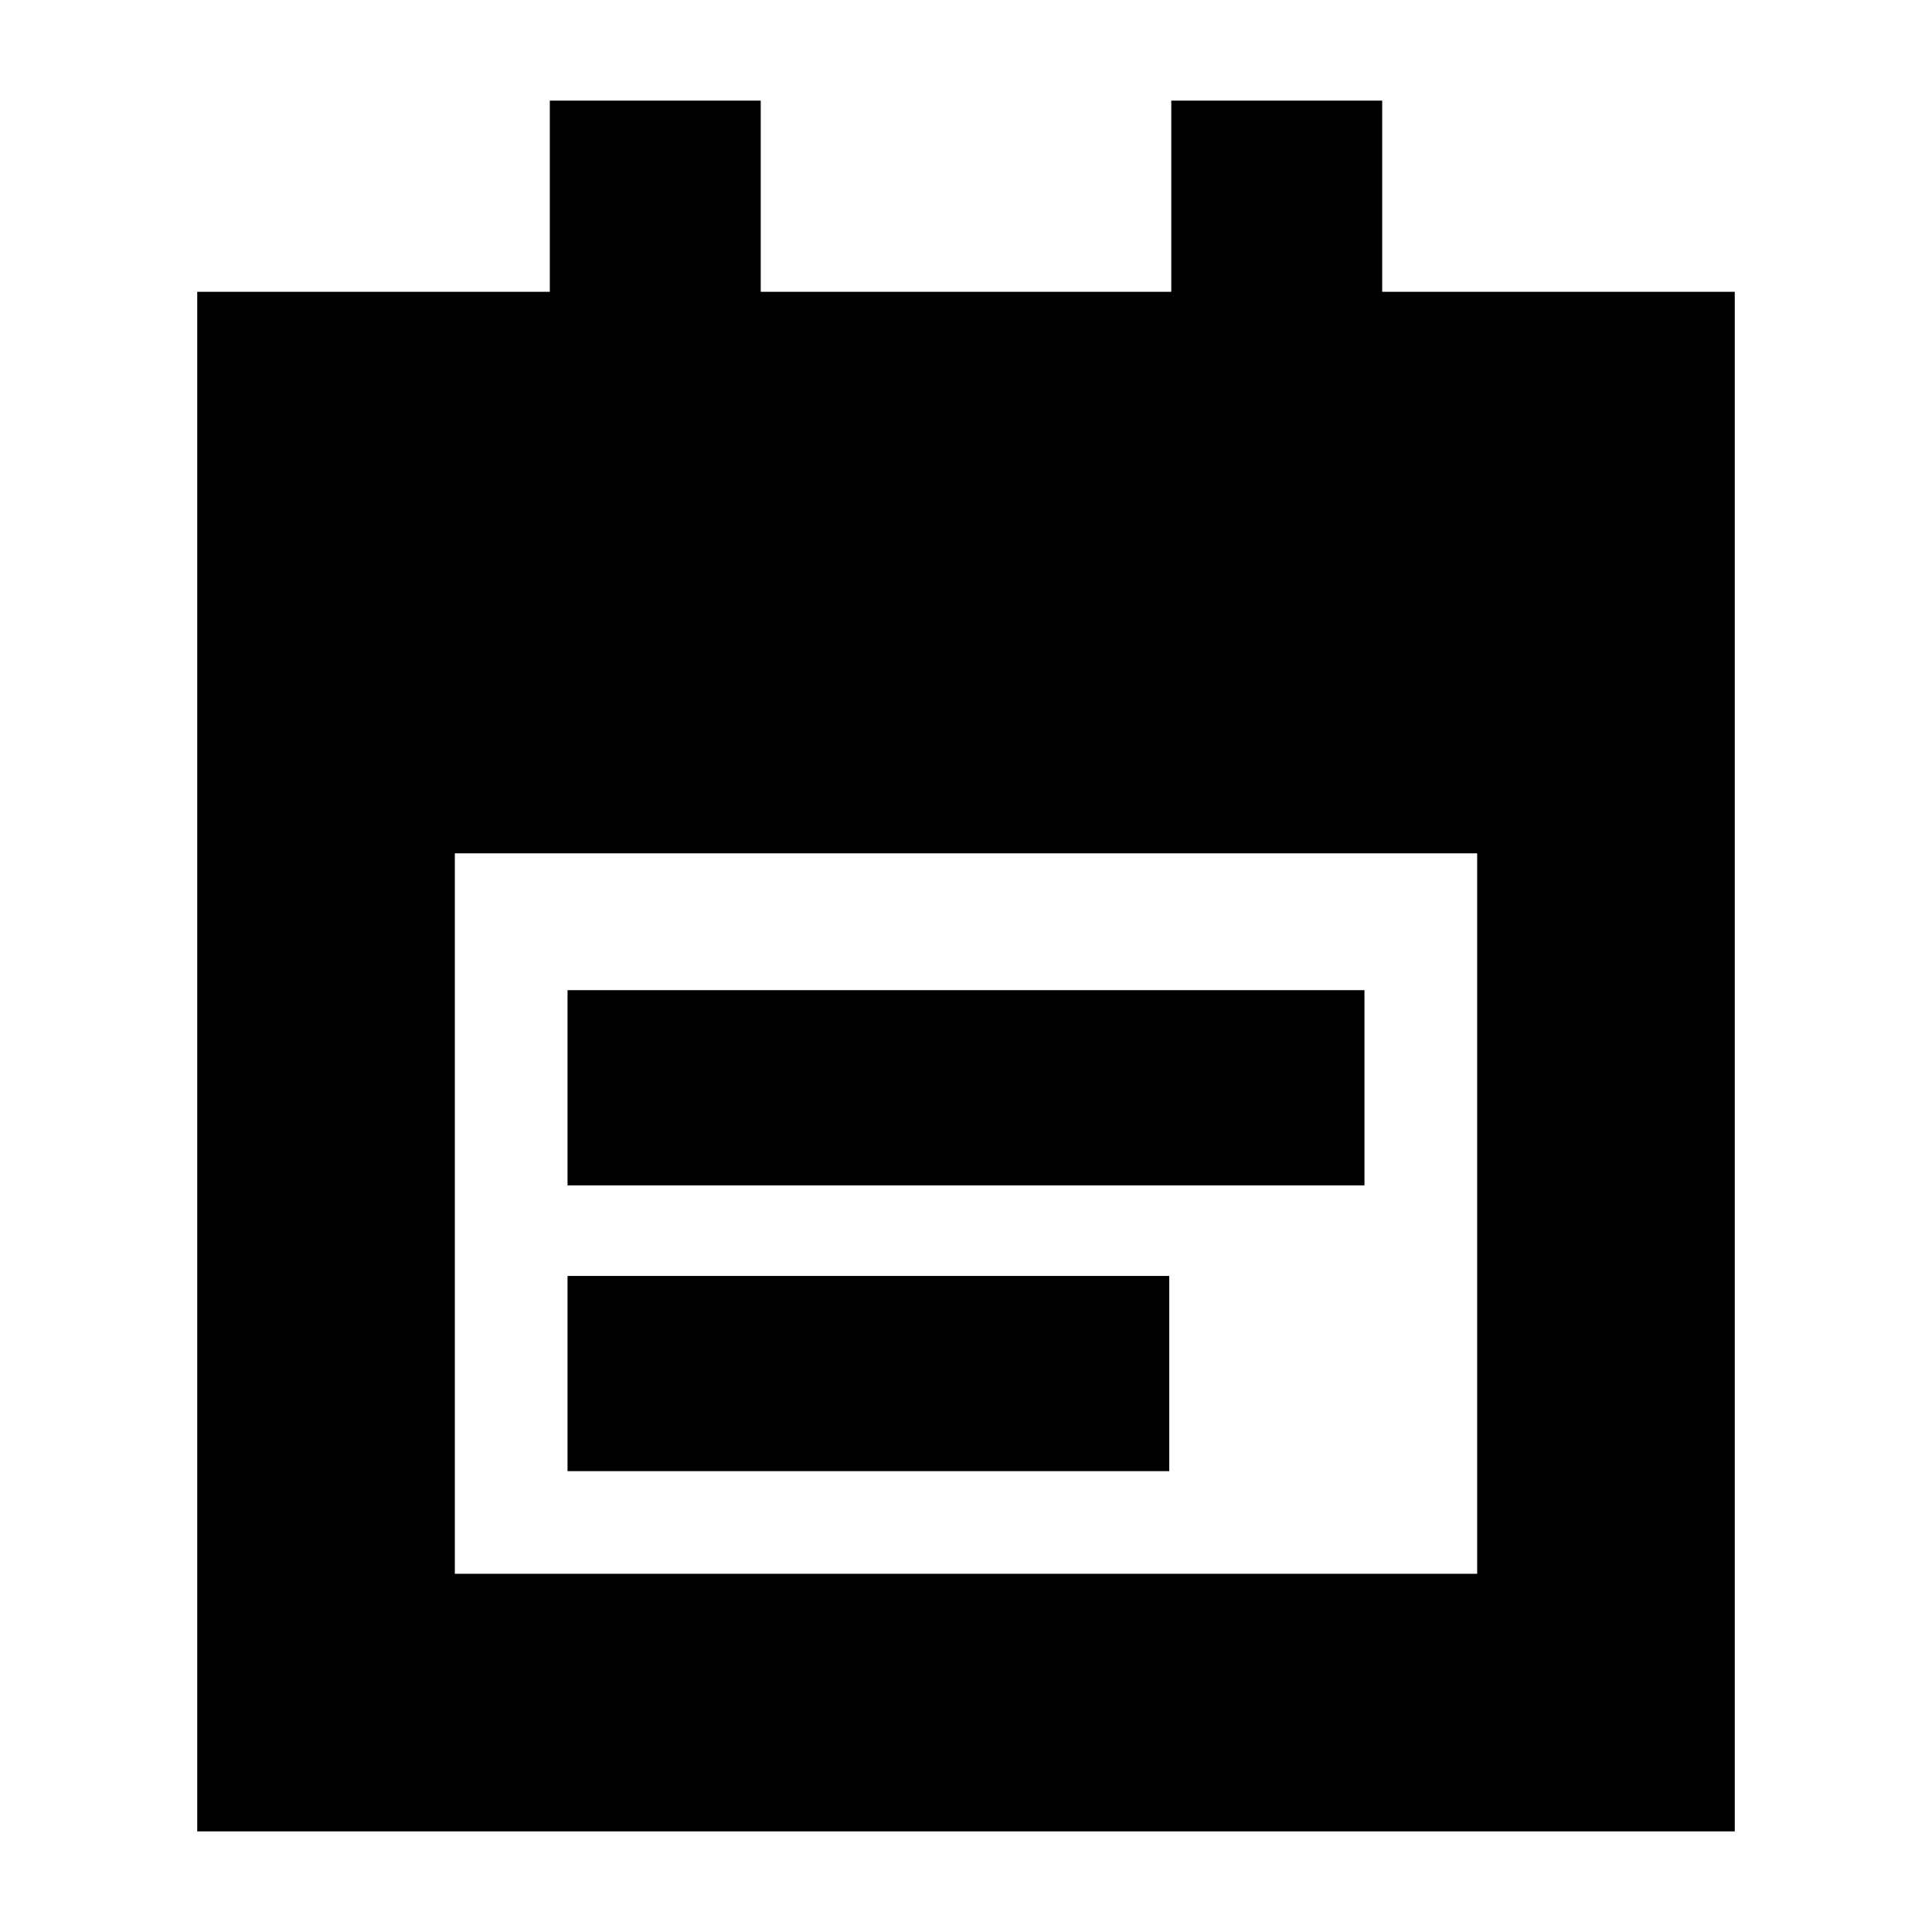 <svg xmlns="http://www.w3.org/2000/svg" height="20" viewBox="0 -960 960 960" width="20"><path d="M282-371v-97h396v97H282Zm0 142v-97h299v97H282ZM98-50v-765h175.2v-95H378v95h204v-95h104.8v95H862v765H98Zm128-128h508v-358H226v358Z"/></svg>